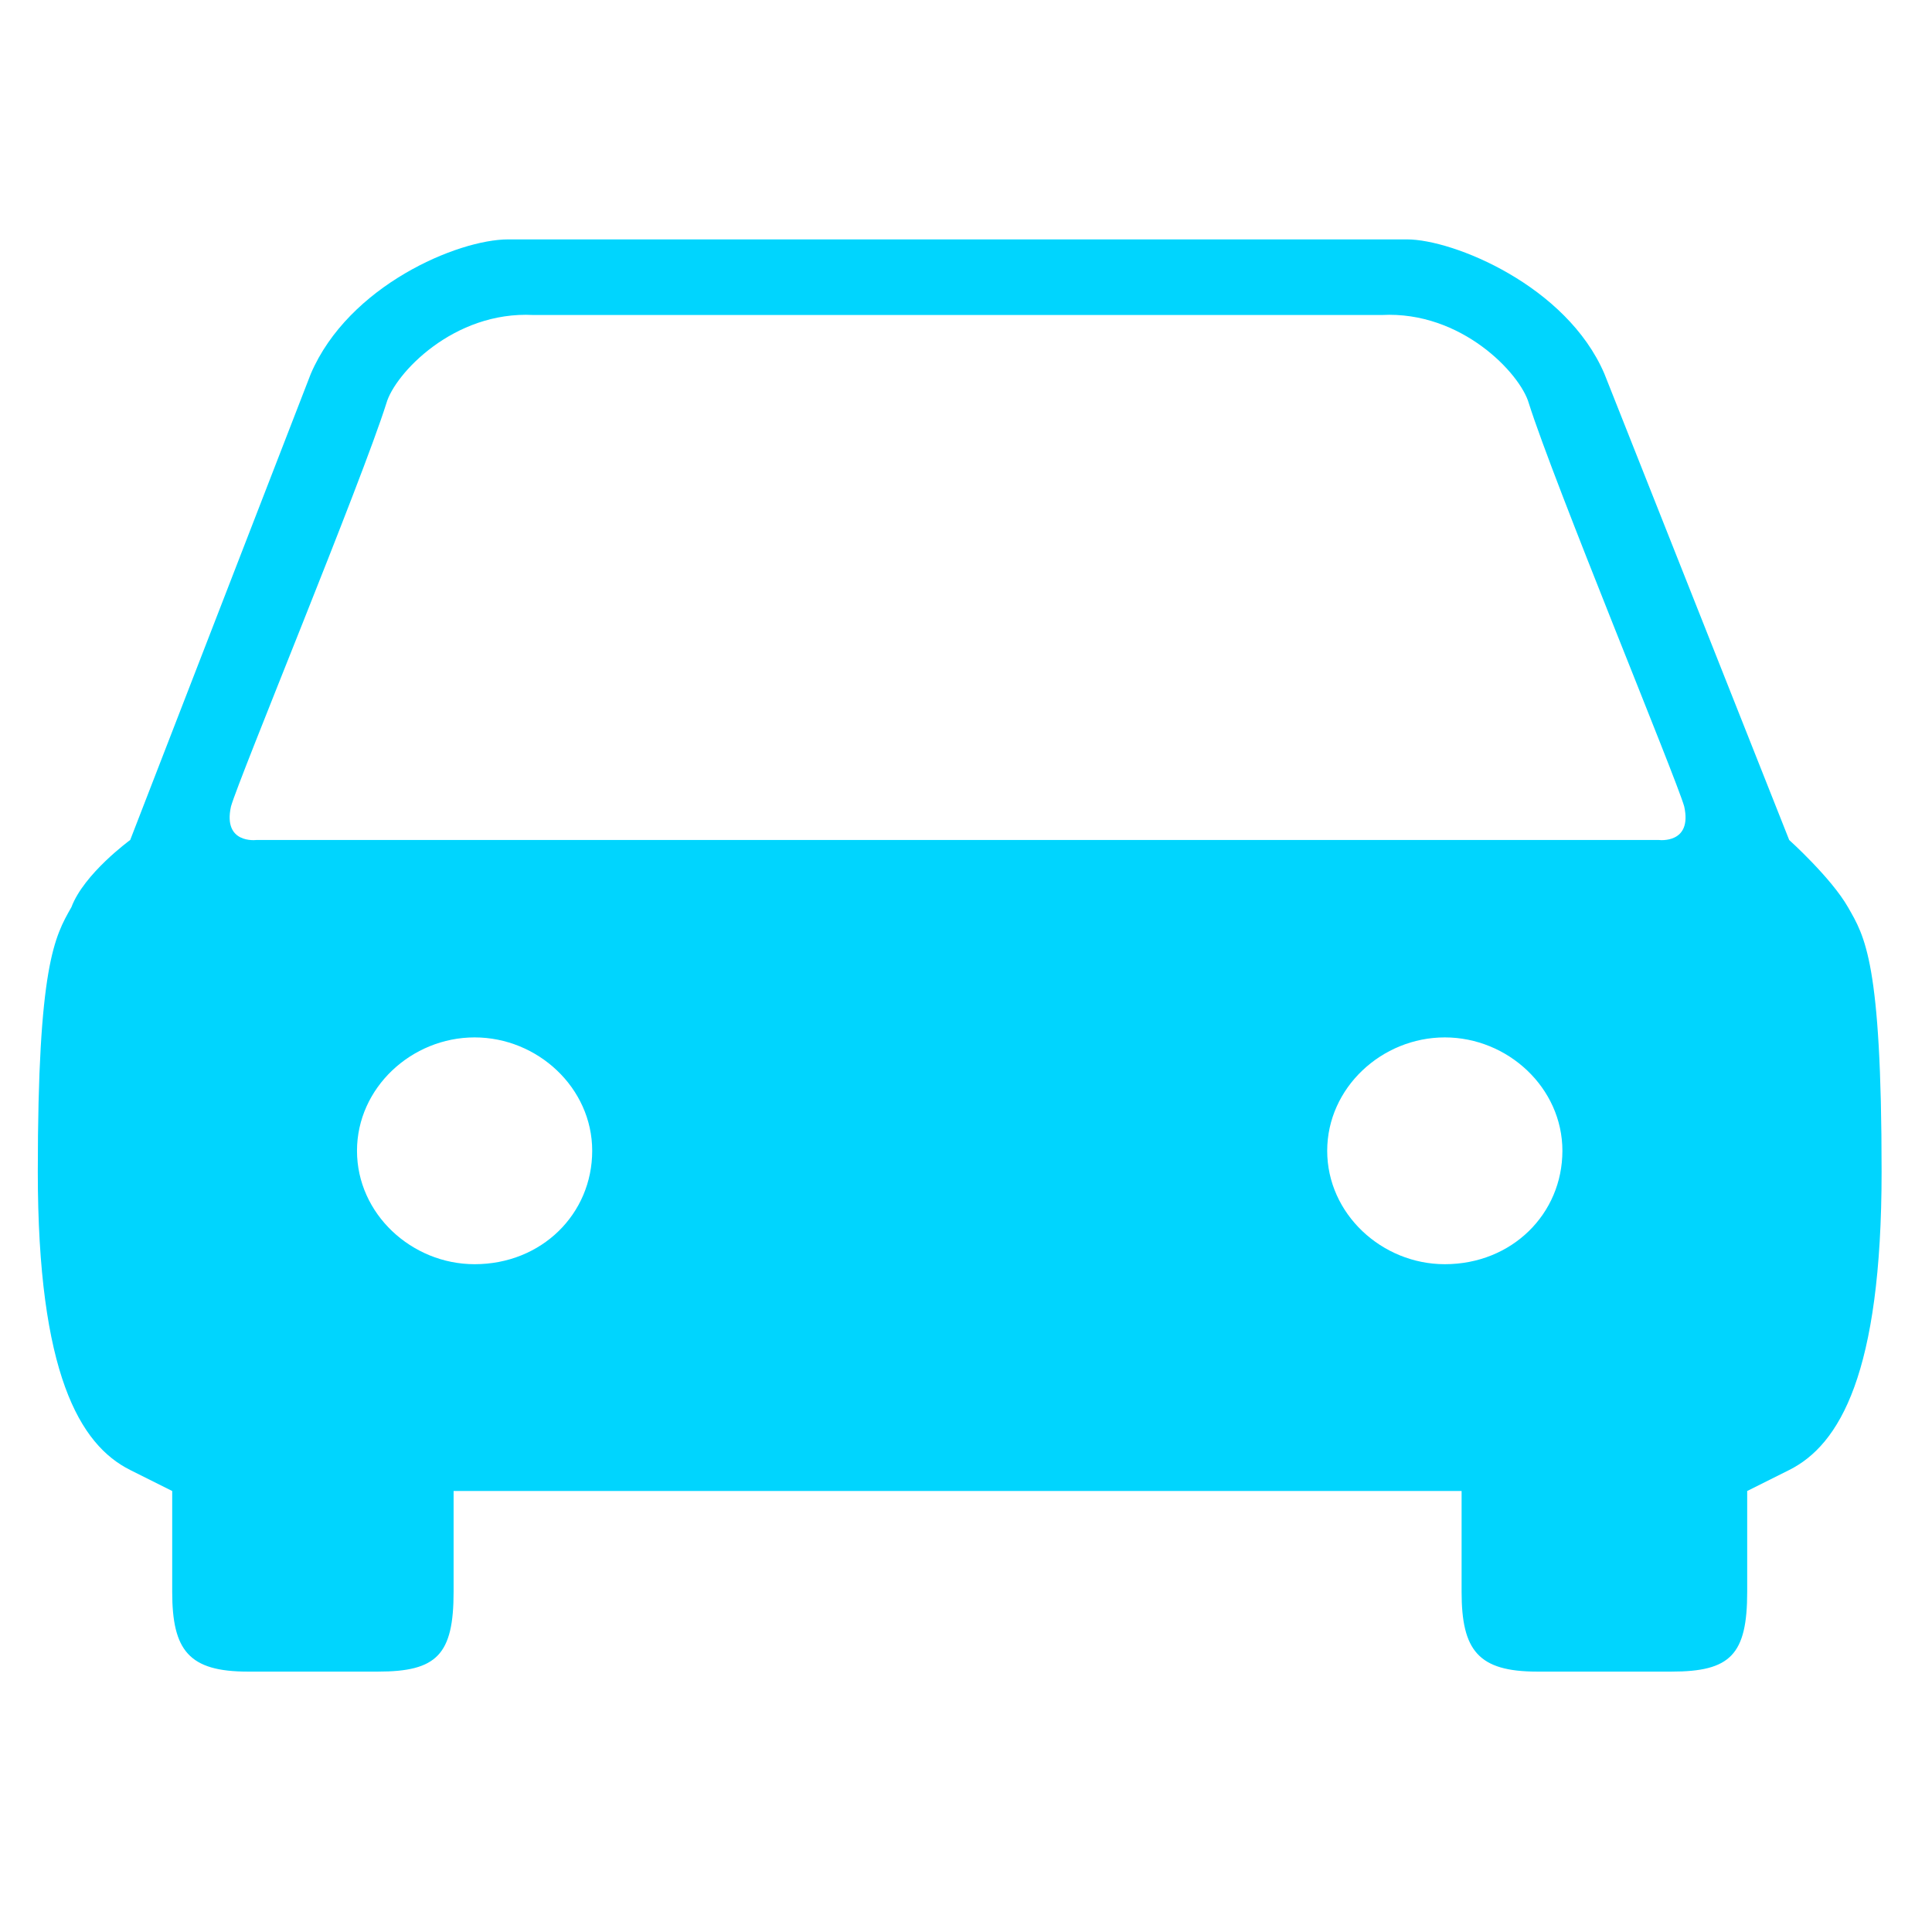 <?xml version="1.0" encoding="utf-8"?>
<!-- Generator: Adobe Illustrator 18.0.0, SVG Export Plug-In . SVG Version: 6.00 Build 0)  -->
<!DOCTYPE svg PUBLIC "-//W3C//DTD SVG 1.1//EN" "http://www.w3.org/Graphics/SVG/1.1/DTD/svg11.dtd">
<svg version="1.1" id="图层_1" xmlns="http://www.w3.org/2000/svg" xmlns:xlink="http://www.w3.org/1999/xlink" x="0px" y="0px"
	 viewBox="0 0 46 46" enable-background="new 0 0 46 46" xml:space="preserve" fill= "#00d5fe">
<path d="M44,21.6c-0.4-0.7-1.4-1.6-1.4-1.6L38.2,8.9h0c-0.9-2.1-3.6-3.2-4.7-3.2H12.1c-1.2,0-3.8,1.1-4.7,3.2L3.1,20
	c0,0-1.1,0.8-1.4,1.6c-0.4,0.7-0.8,1.4-0.8,6.3c0,4.8,1,6.5,2.2,7.1l1,0.5v2.4c0,1.4,0.4,1.9,1.8,1.9H9c1.4,0,1.8-0.4,1.8-1.9v-2.4
	h24v2.4c0,1.4,0.4,1.9,1.8,1.9h3.2c1.4,0,1.8-0.4,1.8-1.9v-2.4l1-0.5c1.2-0.6,2.2-2.3,2.2-7.1C44.8,22.9,44.4,22.3,44,21.6L44,21.6z
	 M11.3,30.1c-1.5,0-2.8-1.2-2.8-2.7c0-1.5,1.3-2.7,2.8-2.7c1.5,0,2.8,1.2,2.8,2.7C14.1,28.9,12.9,30.1,11.3,30.1L11.3,30.1z
	 M34.4,30.1c-1.5,0-2.8-1.2-2.8-2.7c0-1.5,1.3-2.7,2.8-2.7c1.5,0,2.8,1.2,2.8,2.7C37.2,28.9,36,30.1,34.4,30.1L34.4,30.1z M39.5,20
	H6.1c0,0-0.8,0.1-0.6-0.8c0.2-0.7,3.1-7.7,3.7-9.6c0.2-0.7,1.6-2.2,3.5-2.1h20.2c1.9-0.1,3.3,1.4,3.5,2.1c0.6,1.9,3.5,8.9,3.7,9.6
	C40.3,20.1,39.5,20,39.5,20L39.5,20z"/>
</svg>
